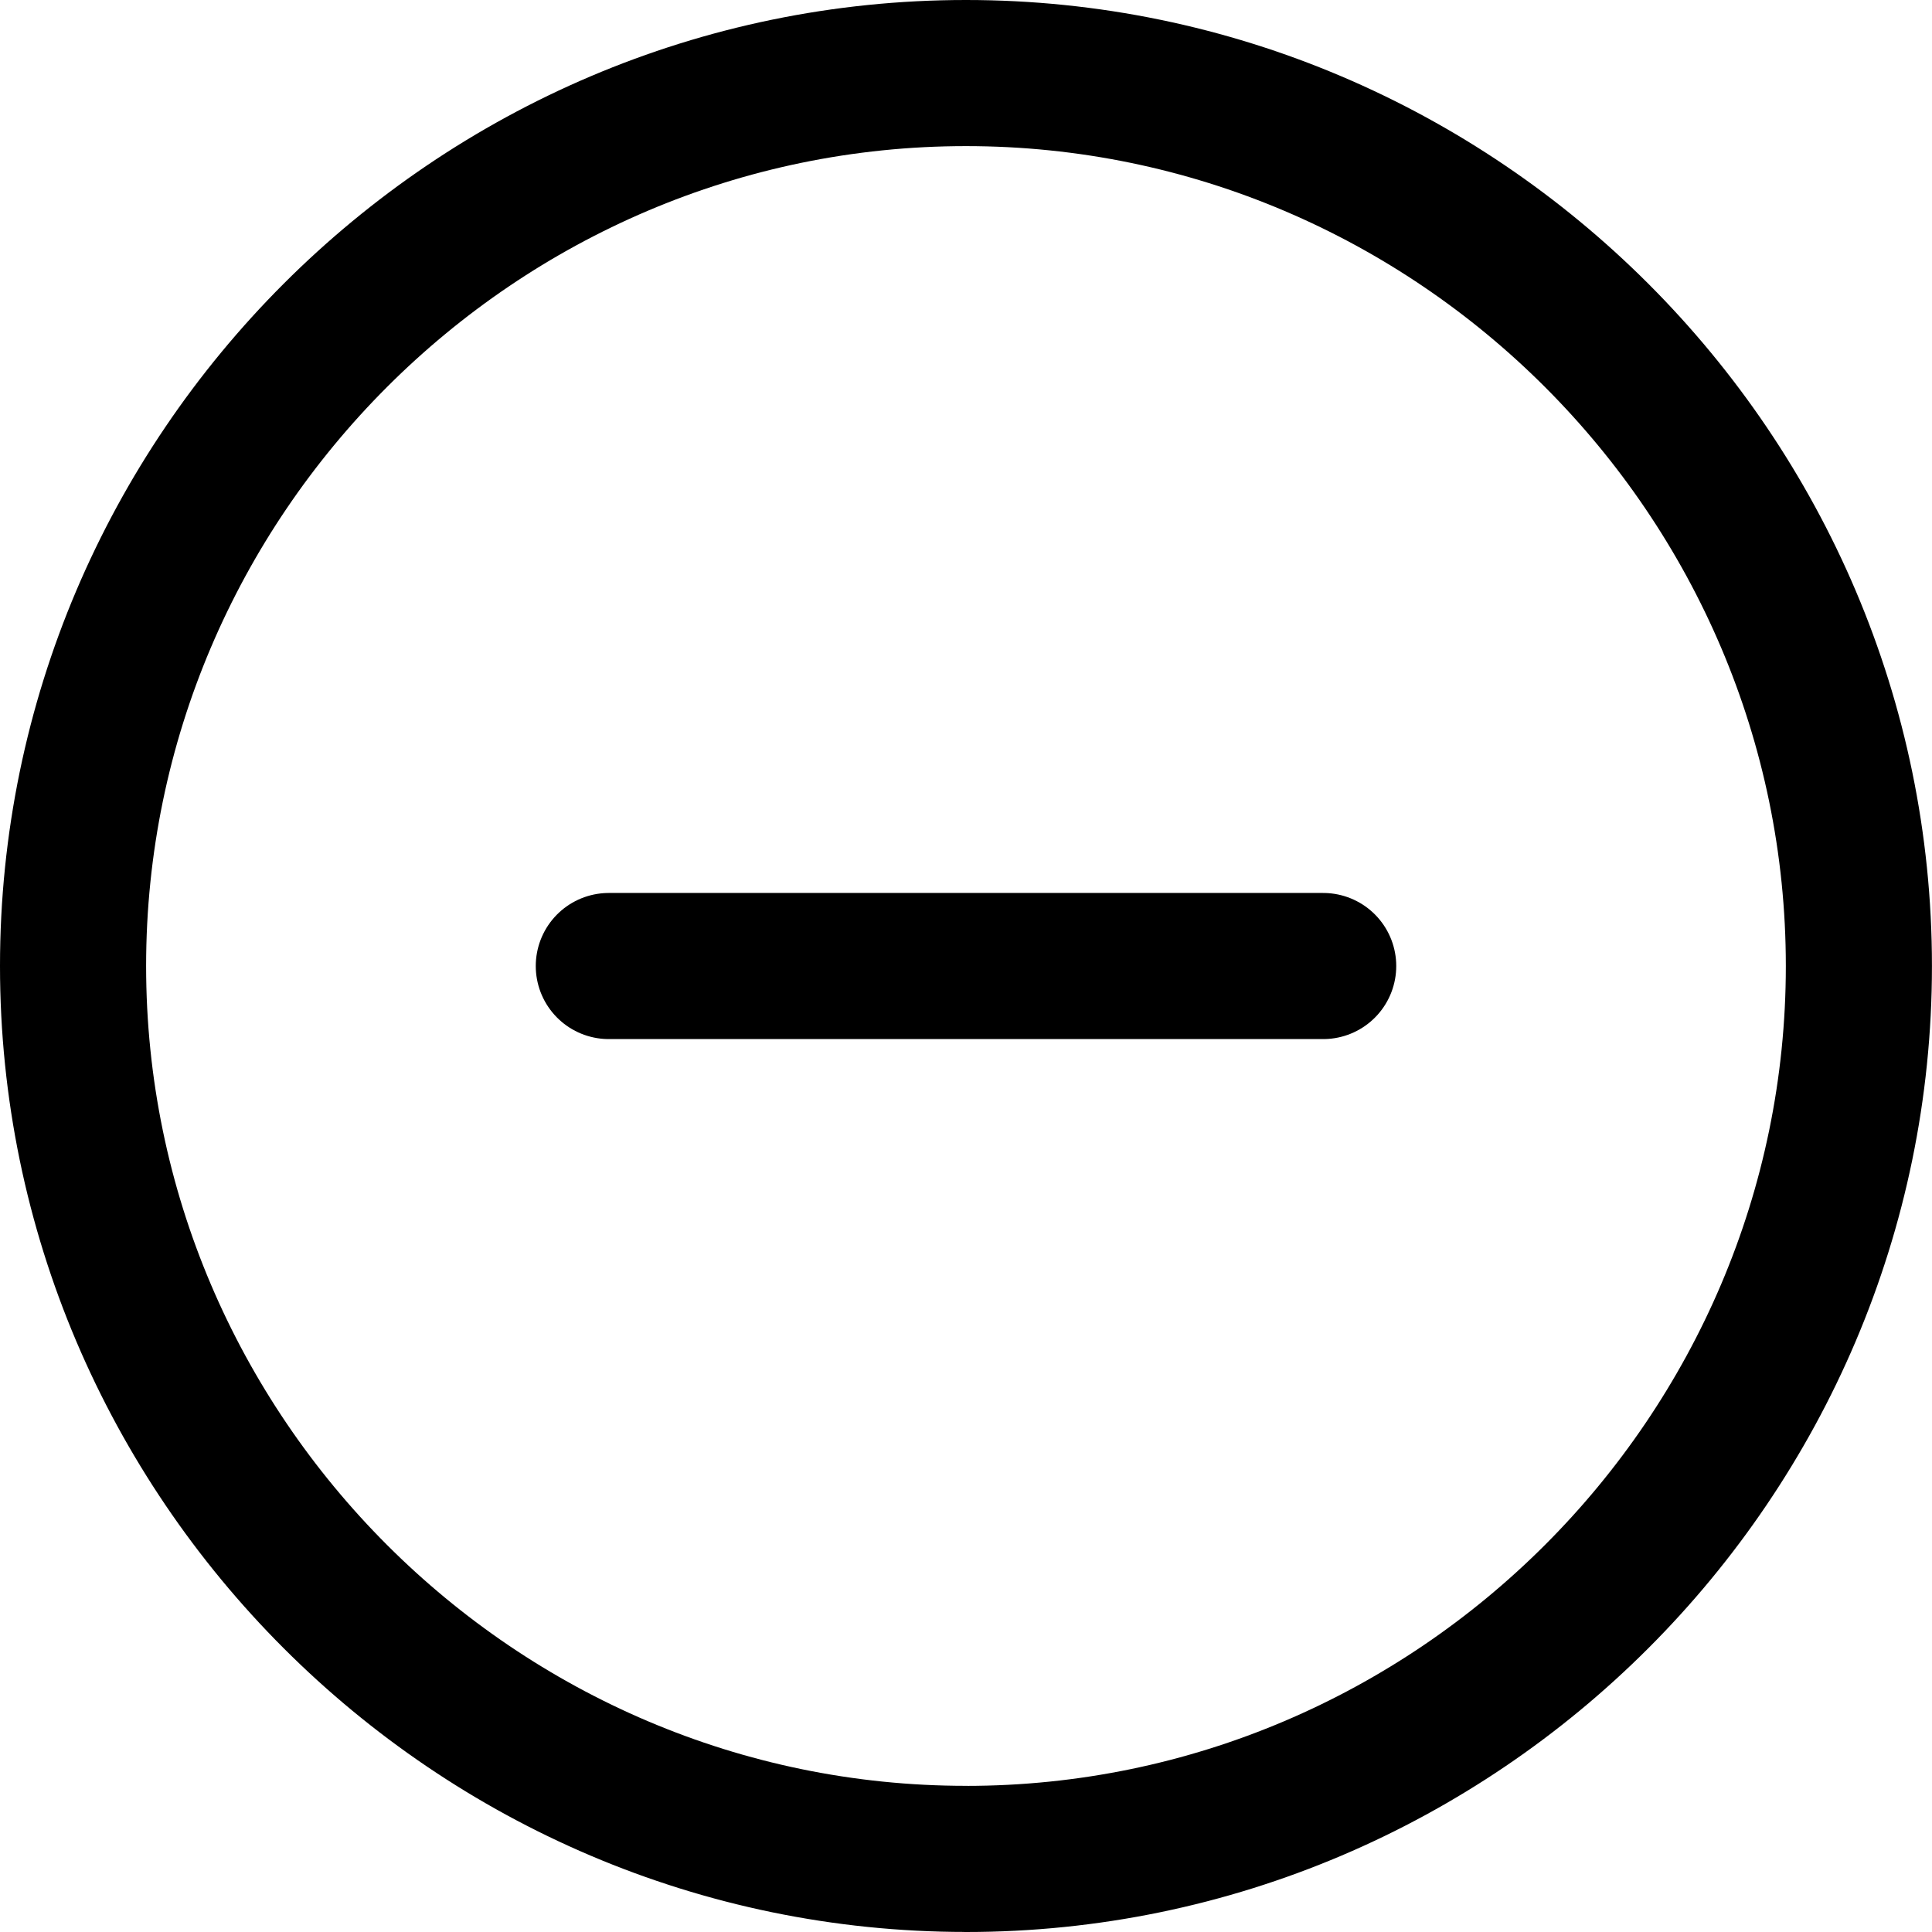 <?xml version="1.0" encoding="UTF-8" standalone="no"?>
<svg
   width="39.667"
   height="39.667"
   viewBox="0 0 39.667 39.667"
   fill="none"
   version="1.1"
   id="svg6"
   sodipodi:docname="arrow-circle-down.svg"
   inkscape:version="1.2.1 (9c6d41e, 2022-07-14)"
   xmlns:inkscape="http://www.inkscape.org/namespaces/inkscape"
   xmlns:sodipodi="http://sodipodi.sourceforge.net/DTD/sodipodi-0.dtd"
   xmlns="http://www.w3.org/2000/svg"
   xmlns:svg="http://www.w3.org/2000/svg">
  <defs
     id="defs10" />
  <sodipodi:namedview
     id="namedview8"
     pagecolor="#ffffff"
     bordercolor="#000000"
     borderopacity="0.25"
     inkscape:showpageshadow="2"
     inkscape:pageopacity="0.0"
     inkscape:pagecheckerboard="0"
     inkscape:deskcolor="#d1d1d1"
     showgrid="false"
     inkscape:zoom="5.3636364"
     inkscape:cx="9.3220339"
     inkscape:cy="19.762712"
     inkscape:window-width="1309"
     inkscape:window-height="456"
     inkscape:window-x="0"
     inkscape:window-y="38"
     inkscape:window-maximized="0"
     inkscape:current-layer="svg6" />
  <path
     d="m 19.833,38.167 c 10.083,0 18.333,-8.25 18.333,-18.333 C 38.167,9.75 29.917,1.5 19.833,1.5 9.75,1.5 1.5,9.75 1.5,19.833 c 0,10.083 8.25,18.333 18.333,18.333 z"
     stroke="#586585"
     stroke-width="3"
     stroke-linecap="round"
     stroke-linejoin="round"
     id="path2"
     style="stroke:#000000;stroke-opacity:1" />
  <path
     d="m 12.5,19.834 h 14.667"
     stroke="#586585"
     stroke-width="3"
     stroke-linecap="round"
     stroke-linejoin="round"
     id="path4"
     style="stroke:#000000;stroke-opacity:1" />
</svg>
